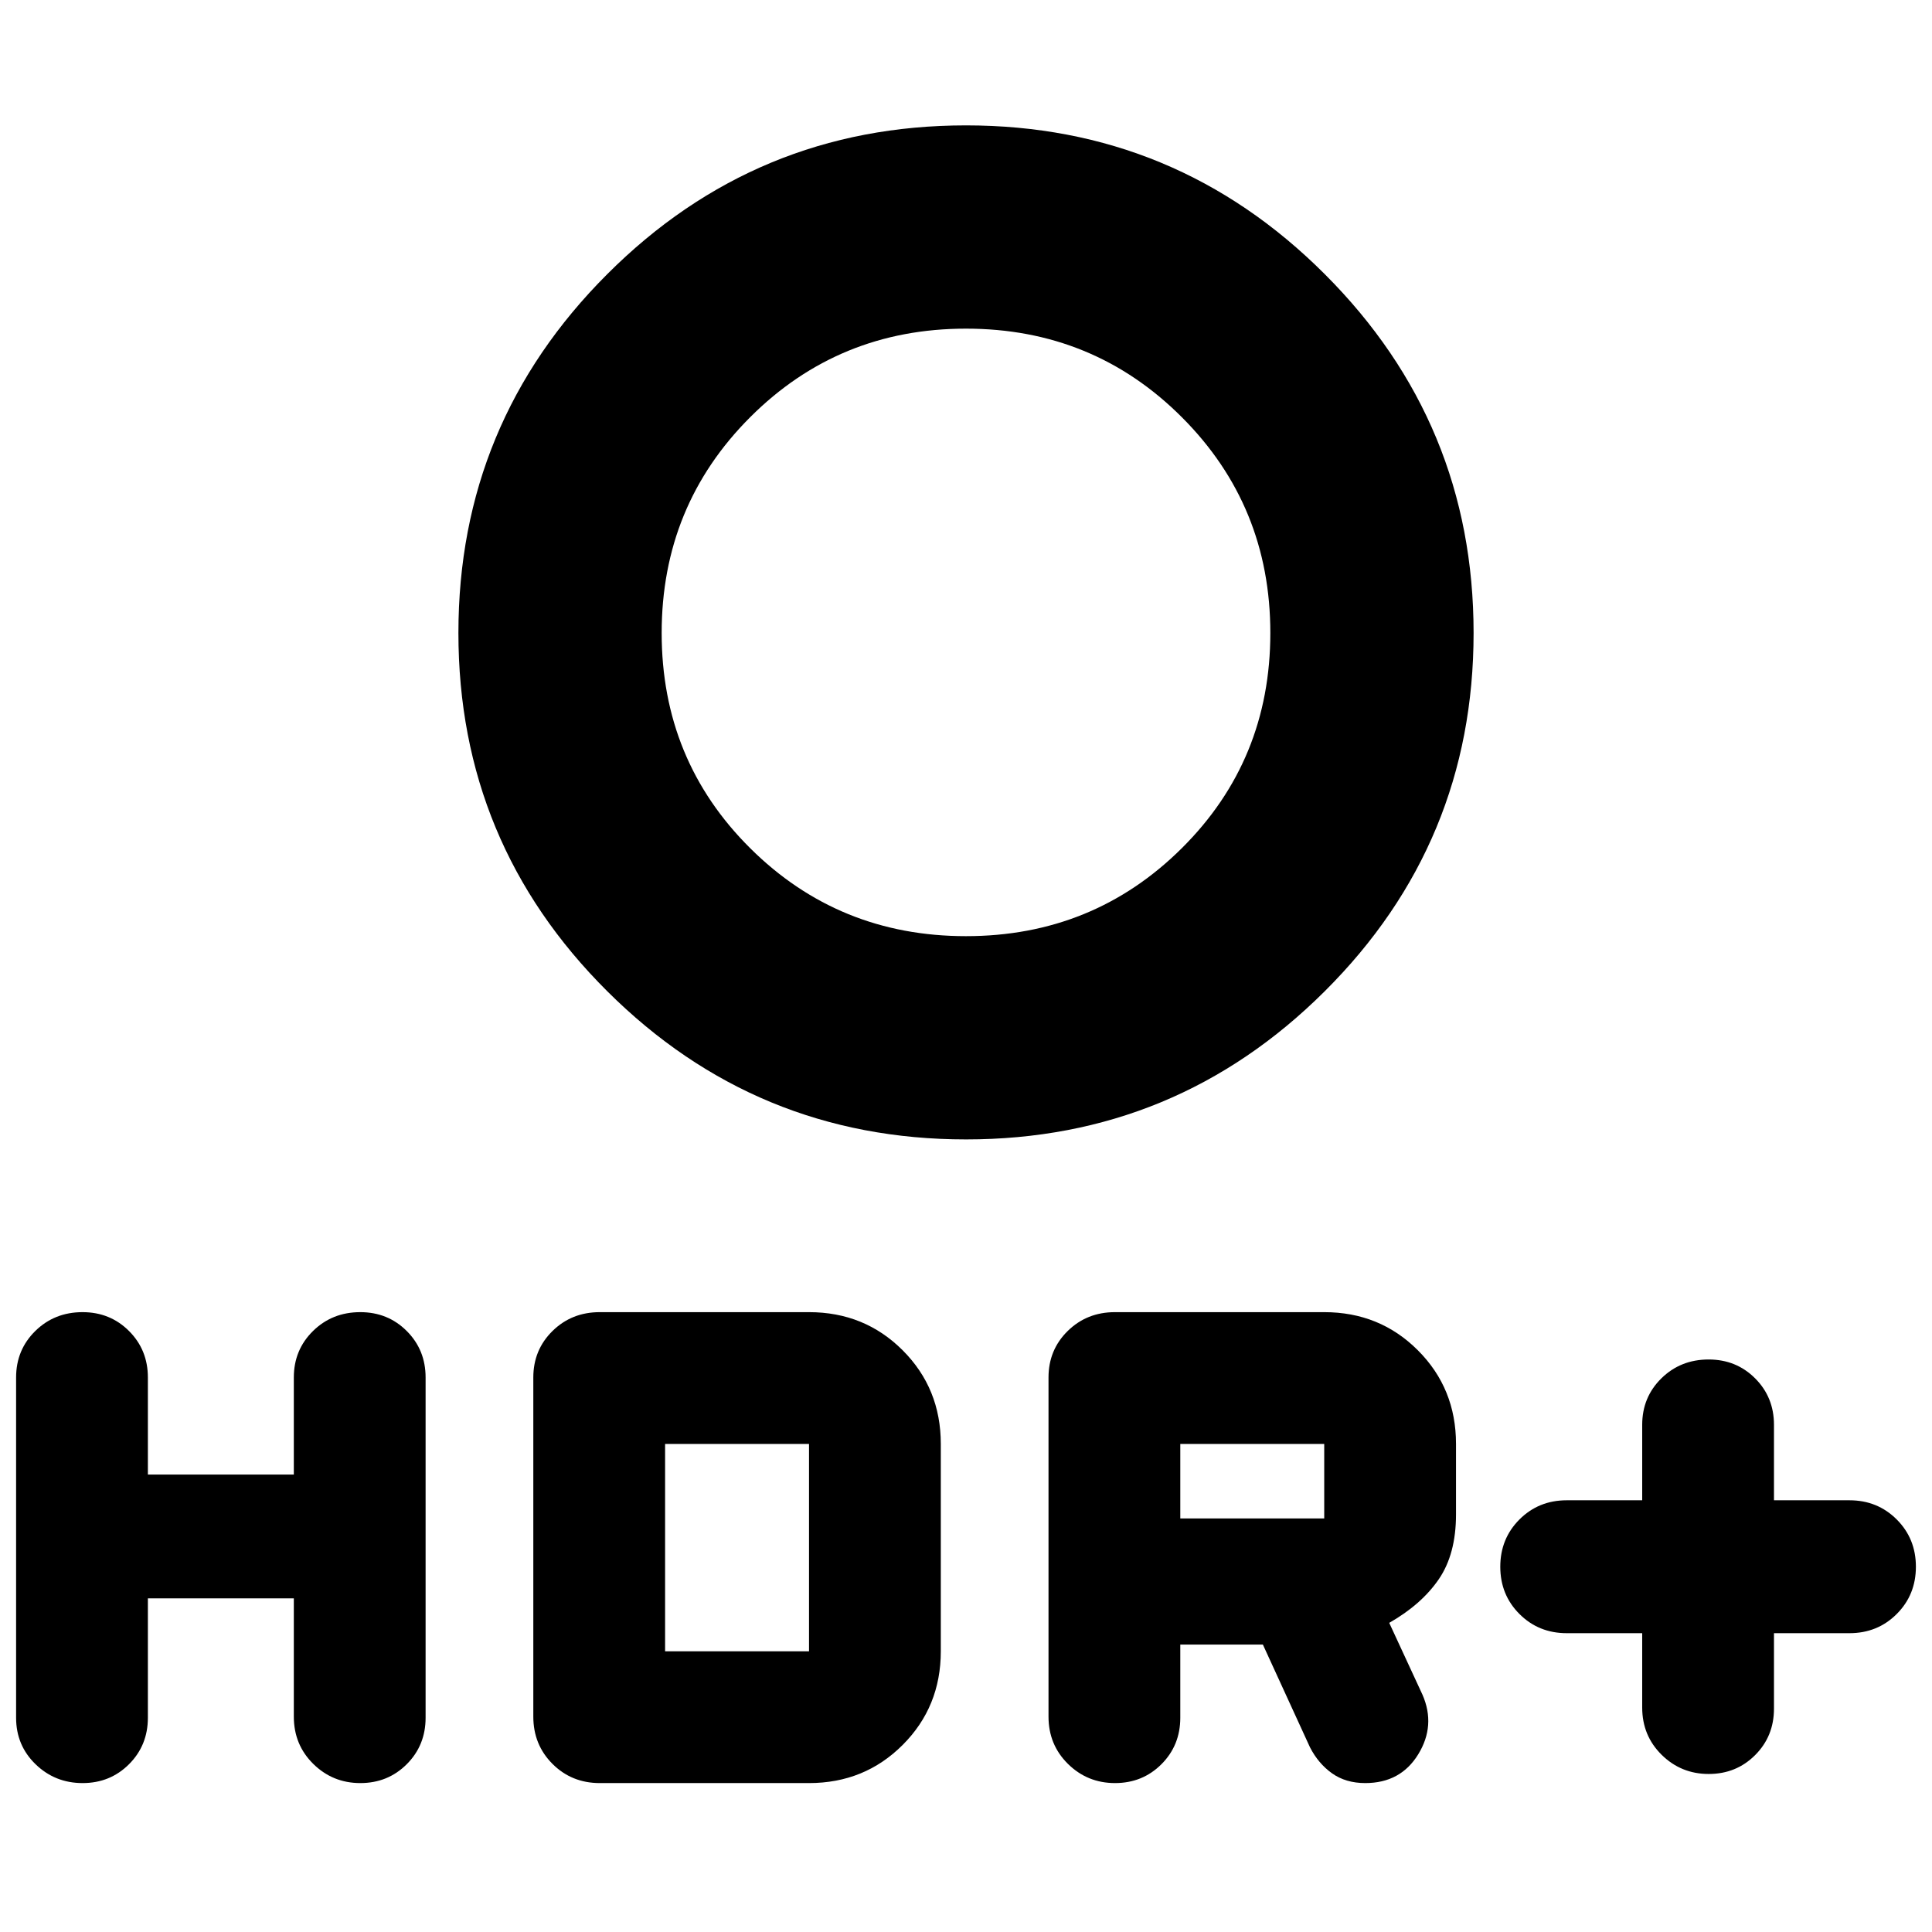 <svg xmlns="http://www.w3.org/2000/svg" height="24" viewBox="0 -960 960 960" width="24"><path d="M480-494.83q63.24 0 107.23-43.7 43.99-43.71 43.99-106.95t-43.99-107.23Q543.24-796.7 480-796.7t-107.23 43.99q-43.99 43.99-43.99 107.23t43.99 106.95q43.99 43.7 107.23 43.7Zm0 101q-104.35 0-178.28-73.65-73.94-73.65-73.94-178t73.94-178.28Q375.65-897.7 480-897.7t178.28 73.94q73.94 73.93 73.94 178.28t-73.94 178Q584.35-393.83 480-393.83Zm0-252.21Zm336 497.56h-37.5q-13.96 0-23.49-9.53-9.53-9.53-9.53-23.49 0-13.96 9.53-23.49 9.53-9.53 23.49-9.53H816v-37.5q0-13.72 9.53-23.09t23.49-9.37q13.72 0 23.09 9.37t9.37 23.09v37.5h37.5q13.96 0 23.49 9.53 9.53 9.53 9.53 23.49 0 13.96-9.53 23.49-9.53 9.53-23.49 9.53h-37.5v37.5q0 13.72-9.37 23.09t-23.07 9.37q-13.71 0-23.38-9.53-9.66-9.53-9.66-23.49v-36.94Zm-295 41.46v-168.52q0-13.72 9.53-23.09t23.49-9.37H658q27.59 0 46.53 18.95 18.95 18.94 18.95 46.53v35.05q0 19.73-8.59 32.23-8.59 12.5-24.59 21.63l16.55 35.76q6.63 15.26-2.14 29.56Q695.94-74 678.39-74q-9.69 0-16.51-4.85-6.81-4.85-10.95-12.91l-23.41-51.06h-41.04v36.36q0 13.72-9.37 23.09T554.04-74q-13.71 0-23.38-9.53-9.66-9.53-9.66-23.49Zm65.48-98.46H658v-37.04h-71.52v37.04Zm-513 39.7v59.32q0 13.72-9.37 23.09T41.04-74q-13.71 0-23.38-9.37Q8-92.74 8-106.46v-169.08q0-13.72 9.53-23.09T41.02-308q13.72 0 23.09 9.37t9.37 23.09v48.24H146v-48.24q0-13.72 9.53-23.09t23.49-9.37q13.72 0 23.09 9.37t9.37 23.09v169.08q0 13.72-9.37 23.09T179.04-74q-13.71 0-23.38-9.53-9.66-9.53-9.66-23.49v-58.76H73.48ZM265-107.02v-168.52q0-13.72 9.53-23.09t23.49-9.37H402q27.59 0 46.53 18.95 18.95 18.94 18.95 46.53v103.04q0 27.59-18.95 46.53Q429.59-74 402-74H298.02q-13.96 0-23.49-9.53-9.53-9.53-9.53-23.49Zm65.48-32.46H402v-103.04h-71.52v103.04Z"/></svg>